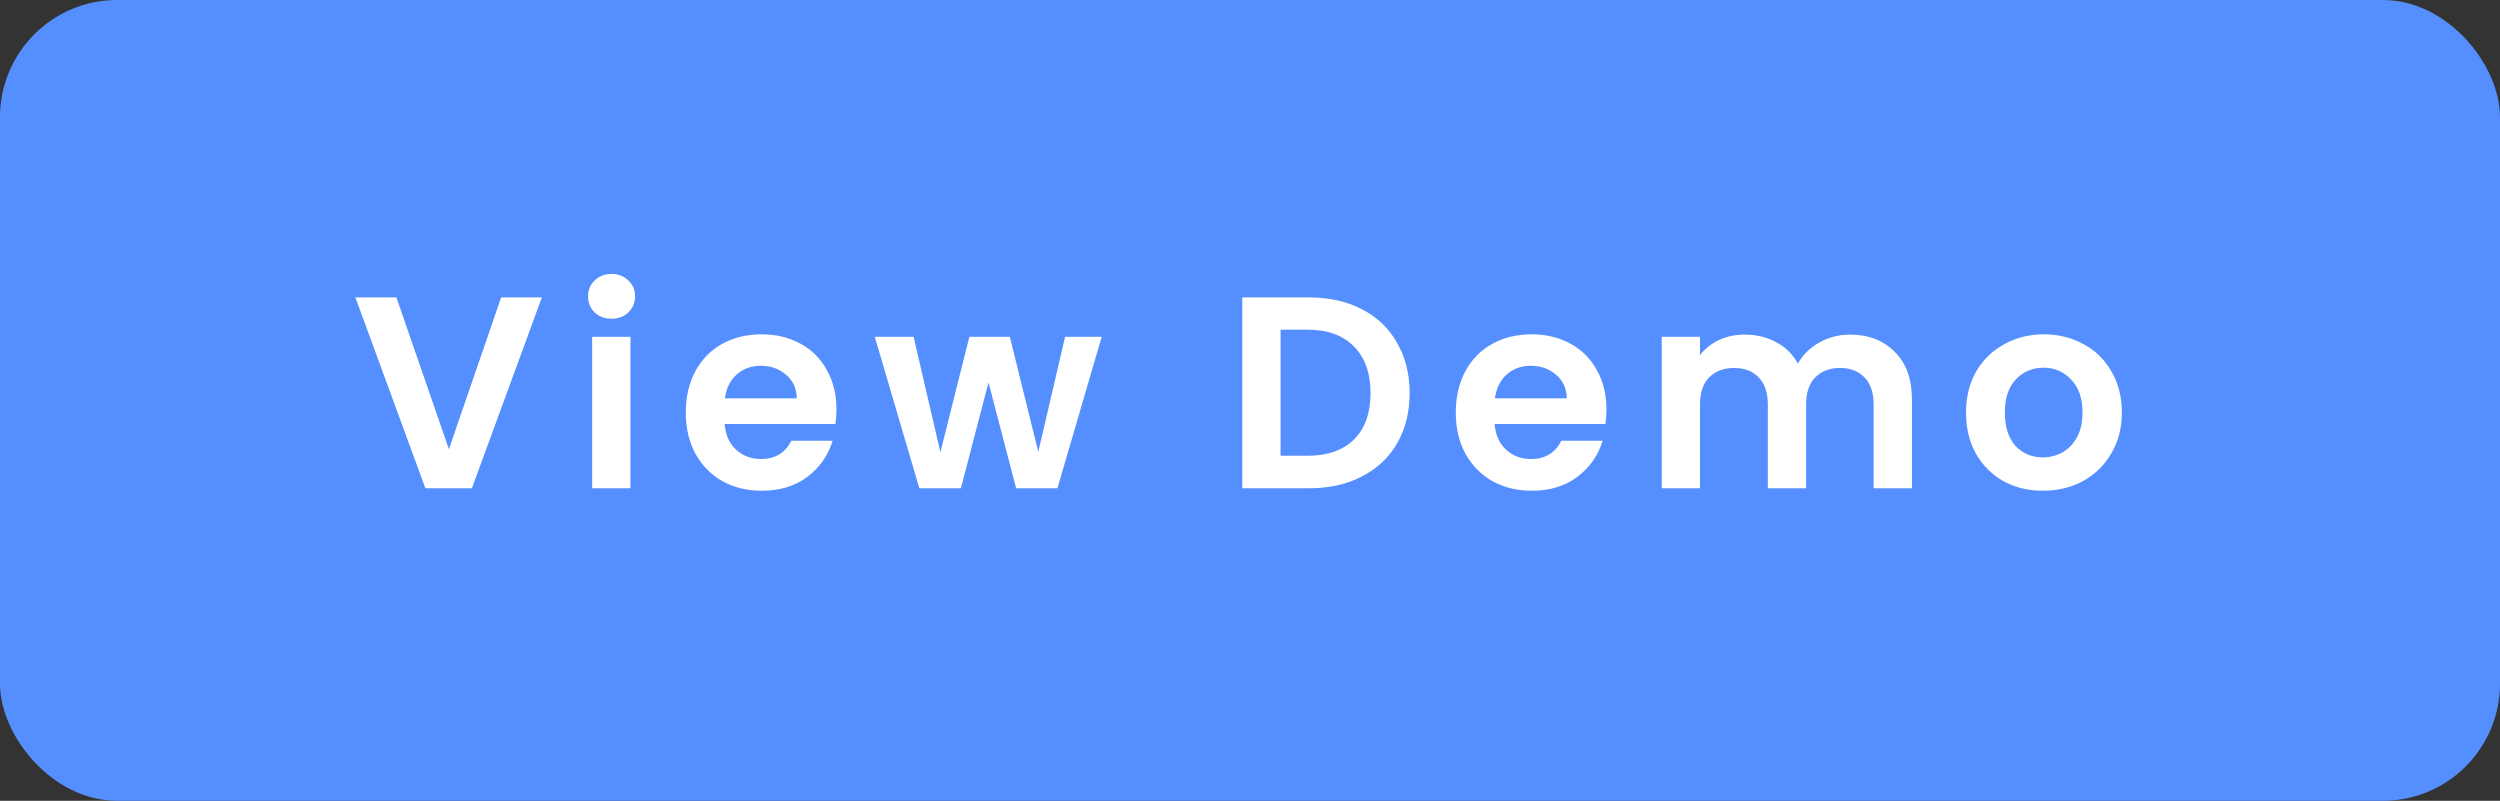 <svg width="128" height="41" viewBox="0 0 128 41" fill="none" xmlns="http://www.w3.org/2000/svg">
<rect x="0" y="0" width="128" height="41" fill="#333333" stroke="none"/>
<rect width="128" height="41" rx="6" fill="#558FFF"/>
<path d="M27.744 15.228L24.16 25H21.78L18.196 15.228H20.296L22.984 22.998L25.658 15.228H27.744ZM31.313 16.32C30.968 16.32 30.678 16.213 30.445 15.998C30.221 15.774 30.109 15.499 30.109 15.172C30.109 14.845 30.221 14.575 30.445 14.36C30.678 14.136 30.968 14.024 31.313 14.024C31.659 14.024 31.943 14.136 32.167 14.36C32.401 14.575 32.517 14.845 32.517 15.172C32.517 15.499 32.401 15.774 32.167 15.998C31.943 16.213 31.659 16.32 31.313 16.32ZM32.279 17.244V25H30.319V17.244H32.279ZM42.826 20.954C42.826 21.234 42.807 21.486 42.77 21.71H37.1C37.146 22.27 37.342 22.709 37.688 23.026C38.033 23.343 38.458 23.502 38.962 23.502C39.69 23.502 40.208 23.189 40.516 22.564H42.63C42.406 23.311 41.976 23.927 41.342 24.412C40.707 24.888 39.928 25.126 39.004 25.126C38.257 25.126 37.585 24.963 36.988 24.636C36.4 24.3 35.938 23.829 35.602 23.222C35.275 22.615 35.112 21.915 35.112 21.122C35.112 20.319 35.275 19.615 35.602 19.008C35.928 18.401 36.386 17.935 36.974 17.608C37.562 17.281 38.238 17.118 39.004 17.118C39.741 17.118 40.399 17.277 40.978 17.594C41.566 17.911 42.018 18.364 42.336 18.952C42.662 19.531 42.826 20.198 42.826 20.954ZM40.796 20.394C40.786 19.89 40.604 19.489 40.25 19.19C39.895 18.882 39.461 18.728 38.948 18.728C38.462 18.728 38.052 18.877 37.716 19.176C37.389 19.465 37.188 19.871 37.114 20.394H40.796ZM56.408 17.244L54.14 25H52.026L50.612 19.582L49.198 25H47.07L44.788 17.244H46.776L48.148 23.152L49.632 17.244H51.704L53.16 23.138L54.532 17.244H56.408ZM67.021 15.228C68.047 15.228 68.948 15.429 69.723 15.83C70.507 16.231 71.109 16.805 71.529 17.552C71.958 18.289 72.173 19.148 72.173 20.128C72.173 21.108 71.958 21.967 71.529 22.704C71.109 23.432 70.507 23.997 69.723 24.398C68.948 24.799 68.047 25 67.021 25H63.605V15.228H67.021ZM66.951 23.334C67.977 23.334 68.771 23.054 69.331 22.494C69.891 21.934 70.171 21.145 70.171 20.128C70.171 19.111 69.891 18.317 69.331 17.748C68.771 17.169 67.977 16.88 66.951 16.88H65.565V23.334H66.951ZM82.25 20.954C82.25 21.234 82.231 21.486 82.194 21.71H76.524C76.57 22.27 76.766 22.709 77.112 23.026C77.457 23.343 77.882 23.502 78.386 23.502C79.114 23.502 79.632 23.189 79.94 22.564H82.054C81.83 23.311 81.4 23.927 80.766 24.412C80.131 24.888 79.352 25.126 78.428 25.126C77.681 25.126 77.009 24.963 76.412 24.636C75.824 24.3 75.362 23.829 75.026 23.222C74.699 22.615 74.536 21.915 74.536 21.122C74.536 20.319 74.699 19.615 75.026 19.008C75.353 18.401 75.81 17.935 76.398 17.608C76.986 17.281 77.662 17.118 78.428 17.118C79.165 17.118 79.823 17.277 80.402 17.594C80.99 17.911 81.442 18.364 81.76 18.952C82.087 19.531 82.25 20.198 82.25 20.954ZM80.22 20.394C80.21 19.89 80.028 19.489 79.674 19.19C79.319 18.882 78.885 18.728 78.372 18.728C77.886 18.728 77.476 18.877 77.14 19.176C76.813 19.465 76.612 19.871 76.538 20.394H80.22ZM94.713 17.132C95.665 17.132 96.43 17.426 97.008 18.014C97.597 18.593 97.891 19.405 97.891 20.45V25H95.93V20.716C95.93 20.109 95.776 19.647 95.469 19.33C95.16 19.003 94.74 18.84 94.209 18.84C93.677 18.84 93.252 19.003 92.934 19.33C92.626 19.647 92.472 20.109 92.472 20.716V25H90.513V20.716C90.513 20.109 90.359 19.647 90.05 19.33C89.743 19.003 89.323 18.84 88.79 18.84C88.249 18.84 87.82 19.003 87.502 19.33C87.195 19.647 87.04 20.109 87.04 20.716V25H85.081V17.244H87.04V18.182C87.293 17.855 87.615 17.599 88.007 17.412C88.408 17.225 88.847 17.132 89.323 17.132C89.929 17.132 90.471 17.263 90.947 17.524C91.422 17.776 91.791 18.14 92.052 18.616C92.305 18.168 92.668 17.809 93.144 17.538C93.63 17.267 94.153 17.132 94.713 17.132ZM104.594 25.126C103.848 25.126 103.176 24.963 102.578 24.636C101.981 24.3 101.51 23.829 101.164 23.222C100.828 22.615 100.66 21.915 100.66 21.122C100.66 20.329 100.833 19.629 101.178 19.022C101.533 18.415 102.014 17.949 102.62 17.622C103.227 17.286 103.904 17.118 104.65 17.118C105.397 17.118 106.074 17.286 106.68 17.622C107.287 17.949 107.763 18.415 108.108 19.022C108.463 19.629 108.64 20.329 108.64 21.122C108.64 21.915 108.458 22.615 108.094 23.222C107.74 23.829 107.254 24.3 106.638 24.636C106.032 24.963 105.35 25.126 104.594 25.126ZM104.594 23.418C104.949 23.418 105.28 23.334 105.588 23.166C105.906 22.989 106.158 22.727 106.344 22.382C106.531 22.037 106.624 21.617 106.624 21.122C106.624 20.385 106.428 19.82 106.036 19.428C105.654 19.027 105.182 18.826 104.622 18.826C104.062 18.826 103.591 19.027 103.208 19.428C102.835 19.82 102.648 20.385 102.648 21.122C102.648 21.859 102.83 22.429 103.194 22.83C103.568 23.222 104.034 23.418 104.594 23.418Z" fill="white"/>
</svg>
